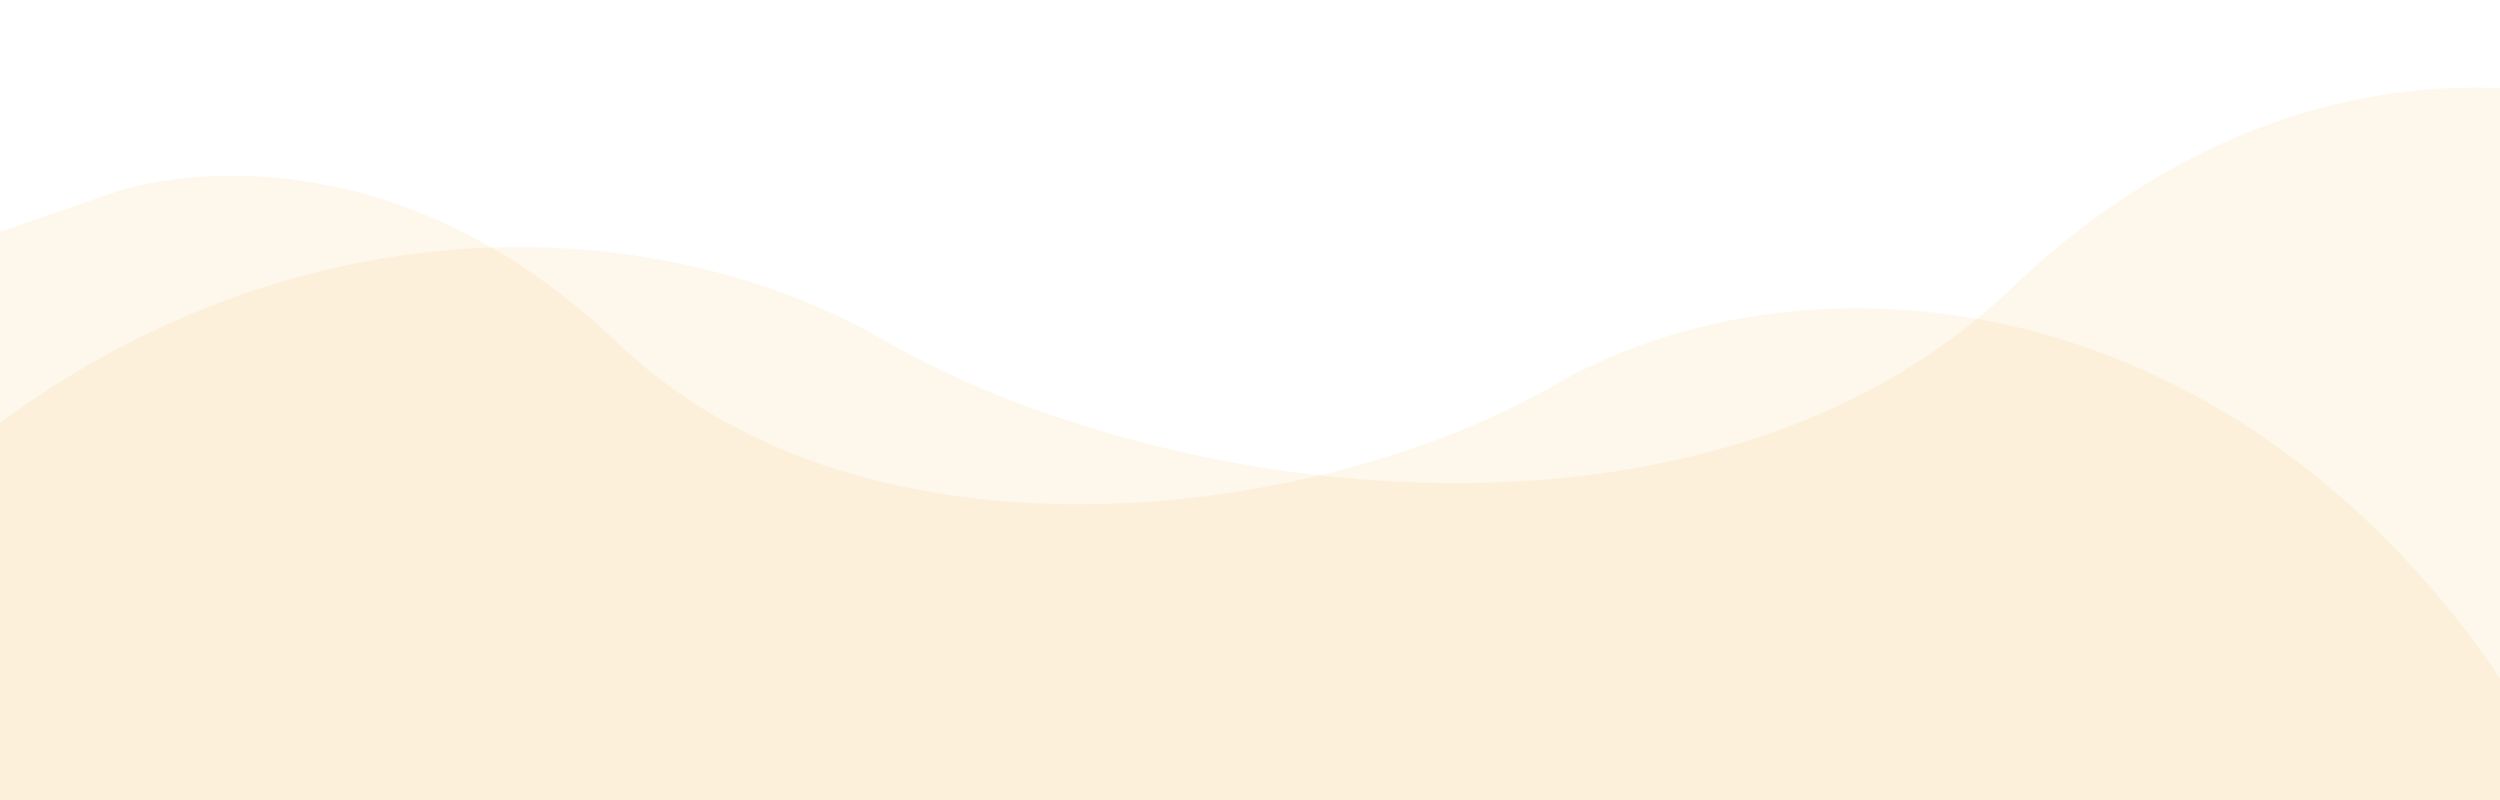 <svg width="428" height="137" viewBox="0 0 428 137" fill="none" xmlns="http://www.w3.org/2000/svg">
<g clip-path="url(#clip0_609_1273)">
<path opacity="0.1" d="M20.116 32.746C20.116 32.746 62.939 17.835 105.762 58.746C148.585 99.657 226.201 88.946 265.962 66.01C305.723 43.074 371.872 46.51 418.9 103.863C465.928 161.216 418.9 178.038 418.9 178.038H-12V43.838L20.116 32.746Z" fill="#F1AD3D"/>
<path opacity="0.1" d="M447.328 18.192C447.328 18.192 395.767 0.238 344.206 49.492C292.645 98.746 199.191 85.86 151.313 58.239C103.435 30.618 23.792 34.76 -32.833 103.816C-89.458 172.872 -32.833 193.127 -32.833 193.127H485.999V31.542L447.328 18.192Z" fill="#F1AD3D"/>
</g>
<defs>
<clipPath id="clip0_609_1273">
<rect width="428" height="137" fill="white"/>
</clipPath>
</defs>
</svg>
